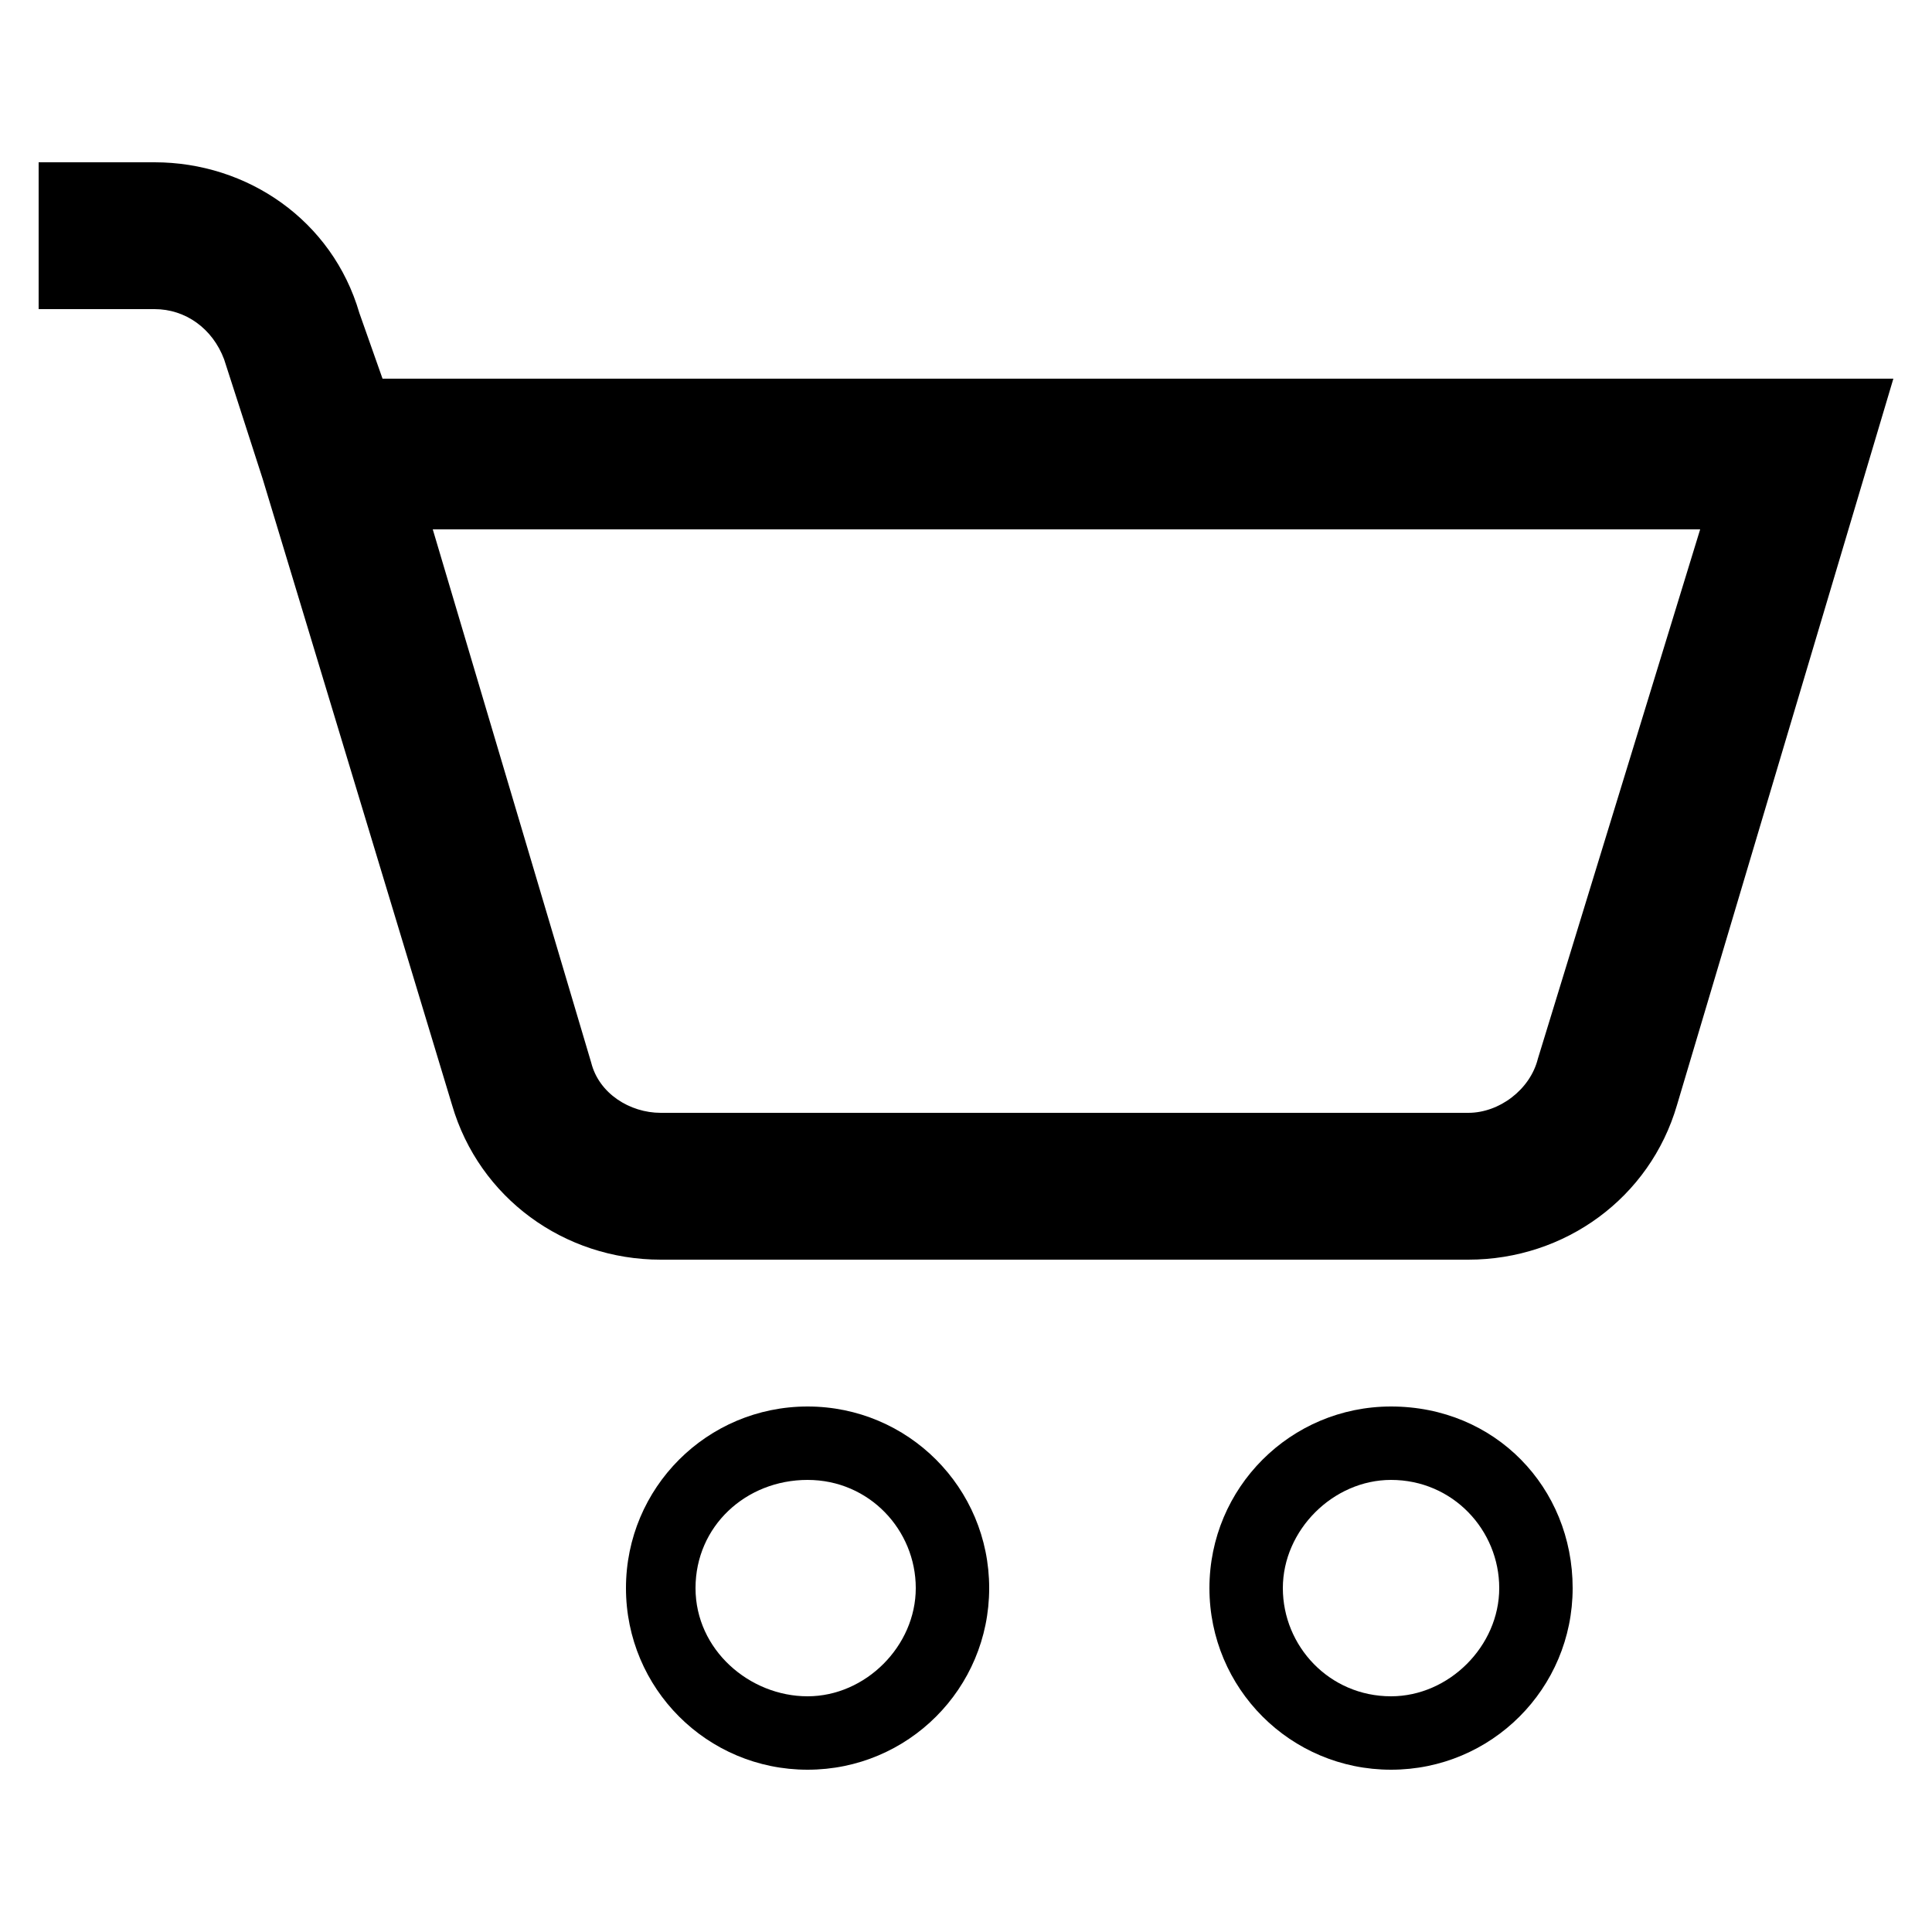 <?xml version="1.0" encoding="utf-8"?>
<!--
  Copyright 2020-2023 Bloomreach. All rights reserved. (https://www.bloomreach.com/)

  Licensed under the Apache License, Version 2.0 (the "License");
  you may not use this file except in compliance with the License.
  You may obtain a copy of the License at

   http://www.apache.org/licenses/LICENSE-2.0

  Unless required by applicable law or agreed to in writing, software
  distributed under the License is distributed on an "AS IS" BASIS,
  WITHOUT WARRANTIES OR CONDITIONS OF ANY KIND, either express or implied.
  See the License for the specific language governing permissions and
  limitations under the License.
  -->
<svg version="1.1" xmlns="http://www.w3.org/2000/svg" xmlns:xlink="http://www.w3.org/1999/xlink" x="0px" y="0px"
	 viewBox="0 0 50 50" style="enable-background:new 0 0 50 50;" xml:space="preserve">
<g>
	<g>
		<path class="menu-icon-boundary" d="M20.9,38.3c1.6,0,2.8,1.3,2.8,2.8s-1.3,2.8-2.8,2.8S18,42.7,18,41.1S19.3,38.3,20.9,38.3 M20.9,36.4
			c-2.6,0-4.7,2.1-4.7,4.7s2.1,4.7,4.7,4.7c2.6,0,4.7-2.1,4.7-4.7S23.5,36.4,20.9,36.4L20.9,36.4z"/>
		<path class="menu-icon-boundary" d="M36,38.3c1.6,0,2.8,1.3,2.8,2.8s-1.3,2.8-2.8,2.8c-1.6,0-2.8-1.3-2.8-2.8S34.5,38.3,36,38.3 M36,36.4
			c-2.6,0-4.7,2.1-4.7,4.7s2.1,4.7,4.7,4.7c2.6,0,4.7-2.1,4.7-4.7S38.7,36.4,36,36.4L36,36.4z"/>
		<path class="menu-icon-boundary" d="M9.9,9.8L9.3,8.1C8.6,5.7,6.4,4.2,4,4.2H1V8h3c0.8,0,1.5,0.5,1.8,1.3l1,3.1l4.9,16.2c0.7,2.4,2.9,4,5.4,4H38
			c2.5,0,4.7-1.6,5.4-4L49,9.8H9.9z M39.8,27.4c-0.2,0.8-1,1.4-1.8,1.4H17.1c-0.8,0-1.6-0.5-1.8-1.3l-4.1-13.8h32.8L39.8,27.4z"/>
	</g>
</g>
</svg>
